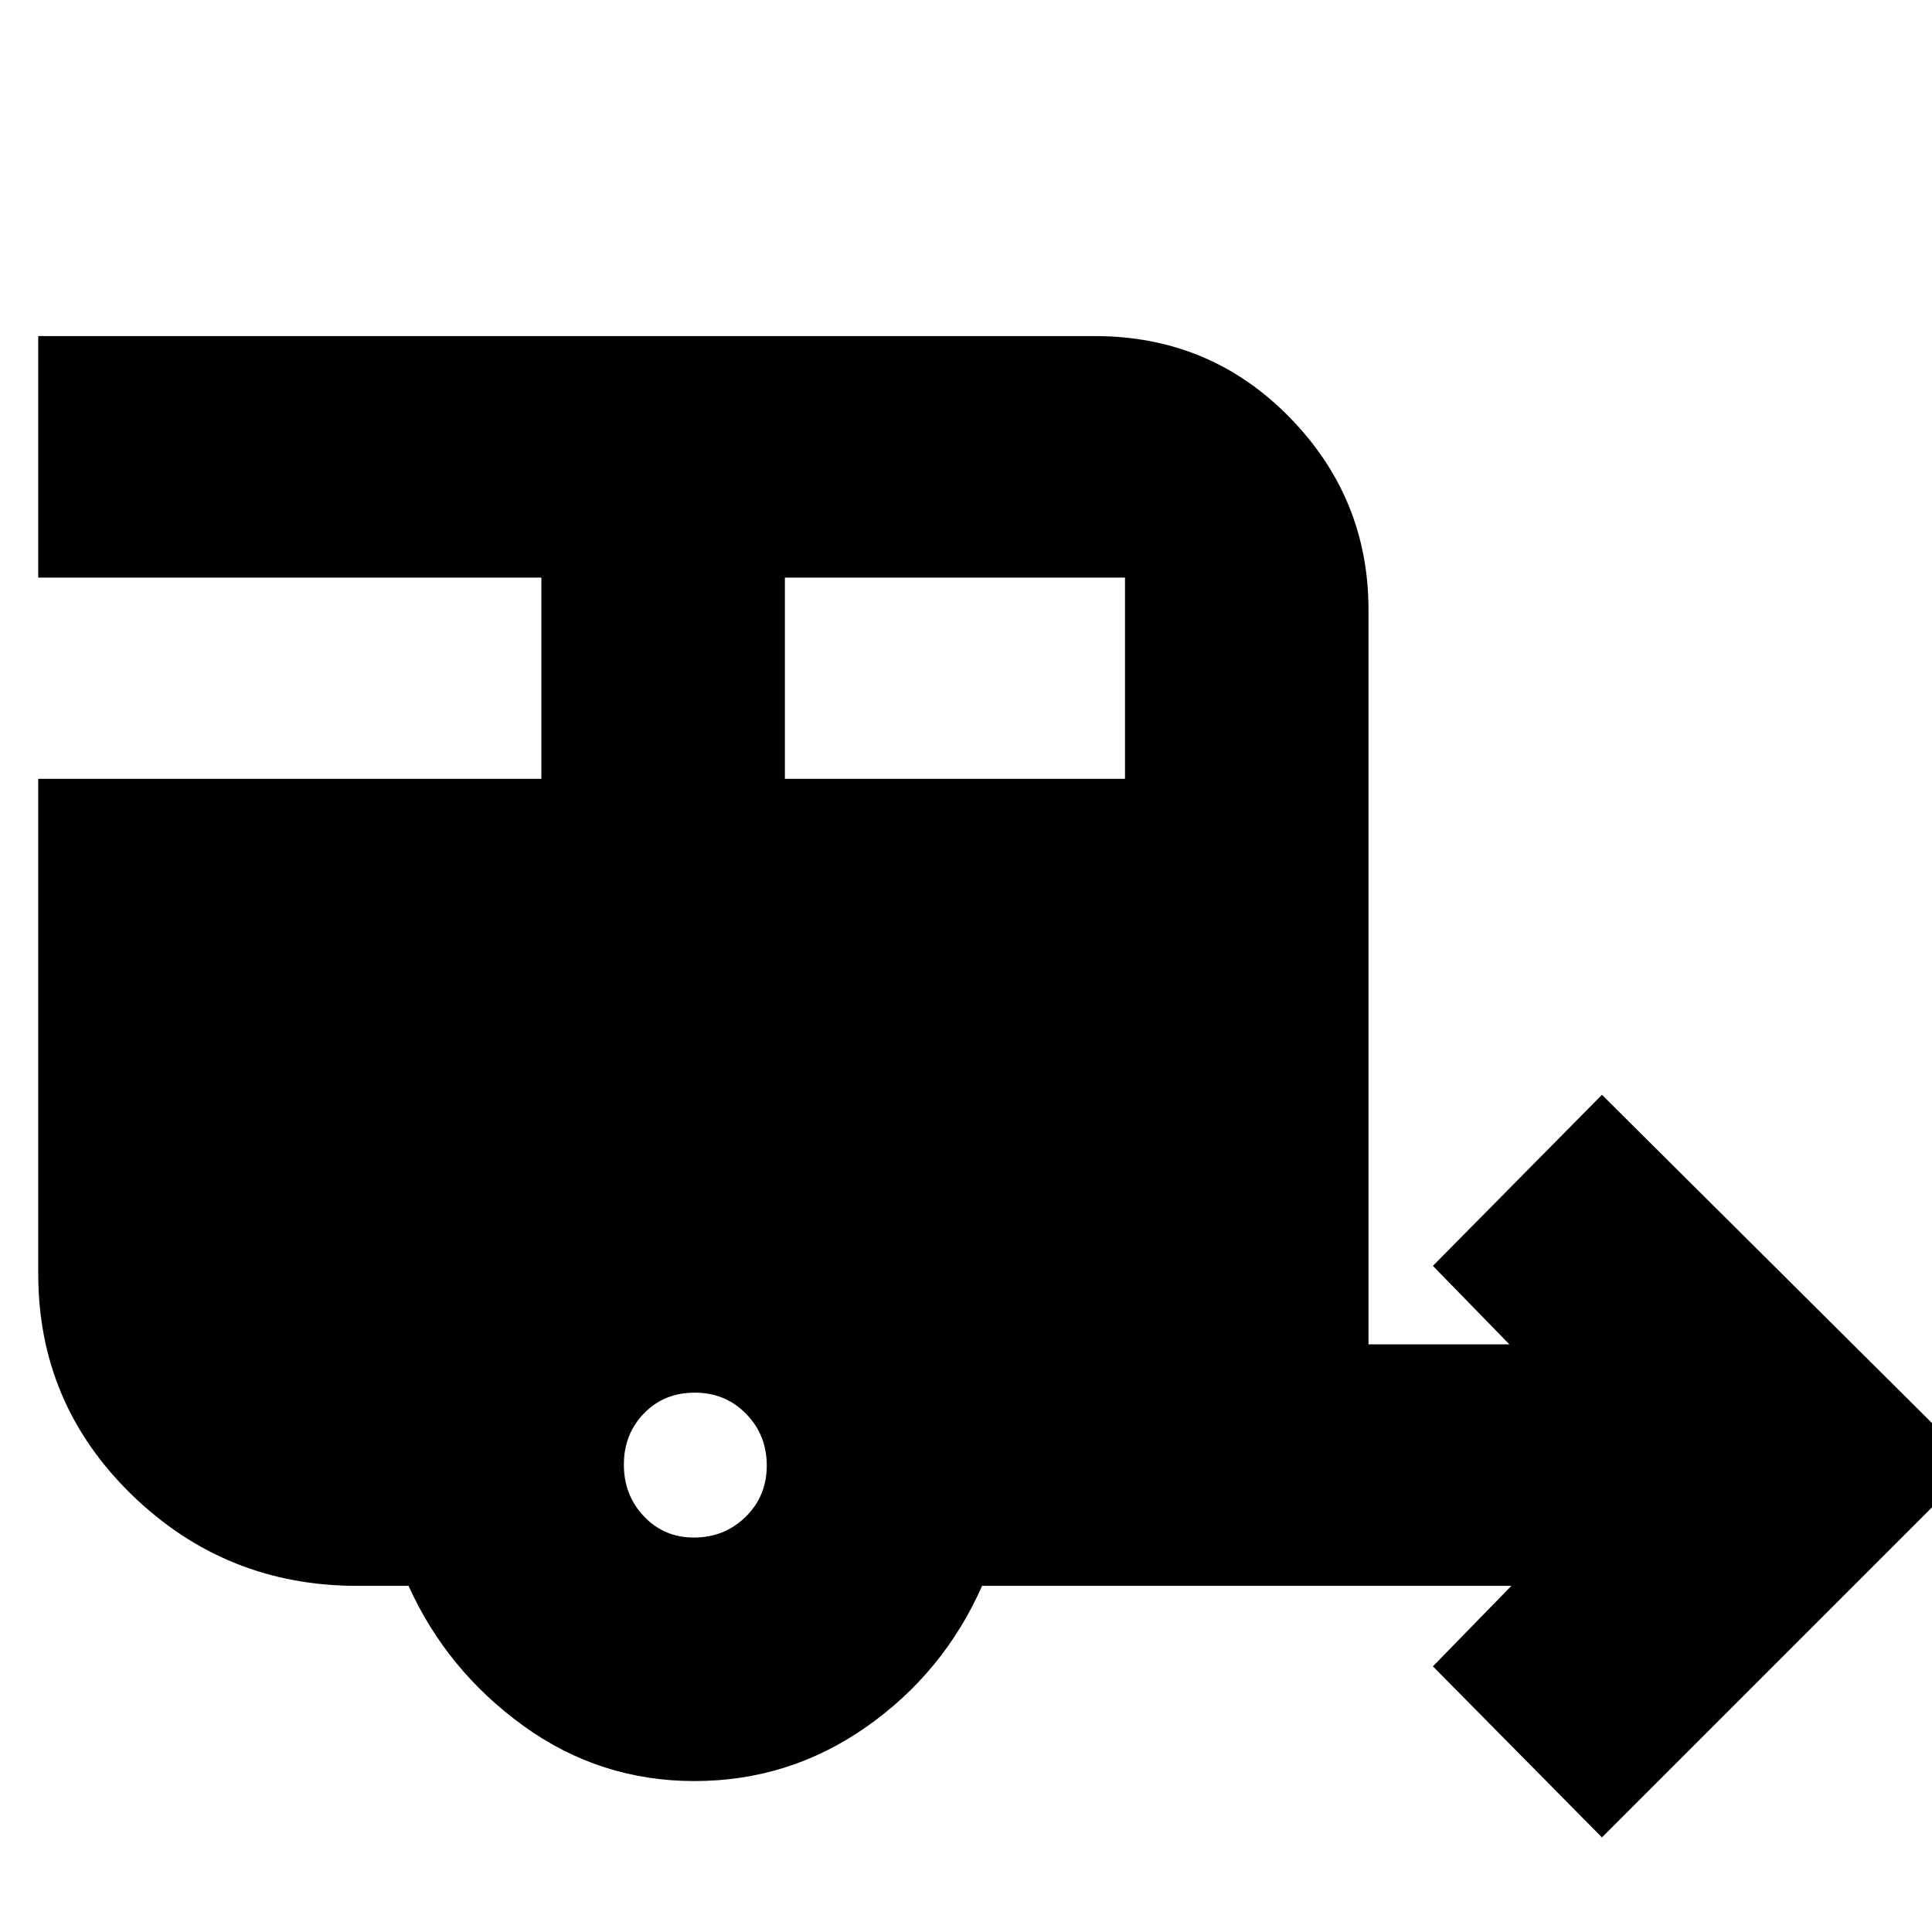 <svg xmlns="http://www.w3.org/2000/svg" height="24" viewBox="0 -960 960 960" width="24"><path d="m796-47-84-85 39-40H488q-19 43-57.41 70-38.42 27-85.5 27Q298-75 260-102.5T203-172h-25.57q-65.35 0-111.89-45.21Q19-262.42 19-327v-246h250v-100H19v-120h525q57.13 0 96.56 40.14Q680-712.72 680-657v365h70l-38-39 84-85 185 184L796-47ZM390-573h169v-100H390v100Zm-45.23 377q15.21 0 25.72-10.29Q381-216.58 381-231.79t-10.29-25.71q-10.29-10.5-25.5-10.5T320-257.71q-10 10.29-10 25.5t10 25.71q9.99 10.5 24.77 10.5Z"/></svg>